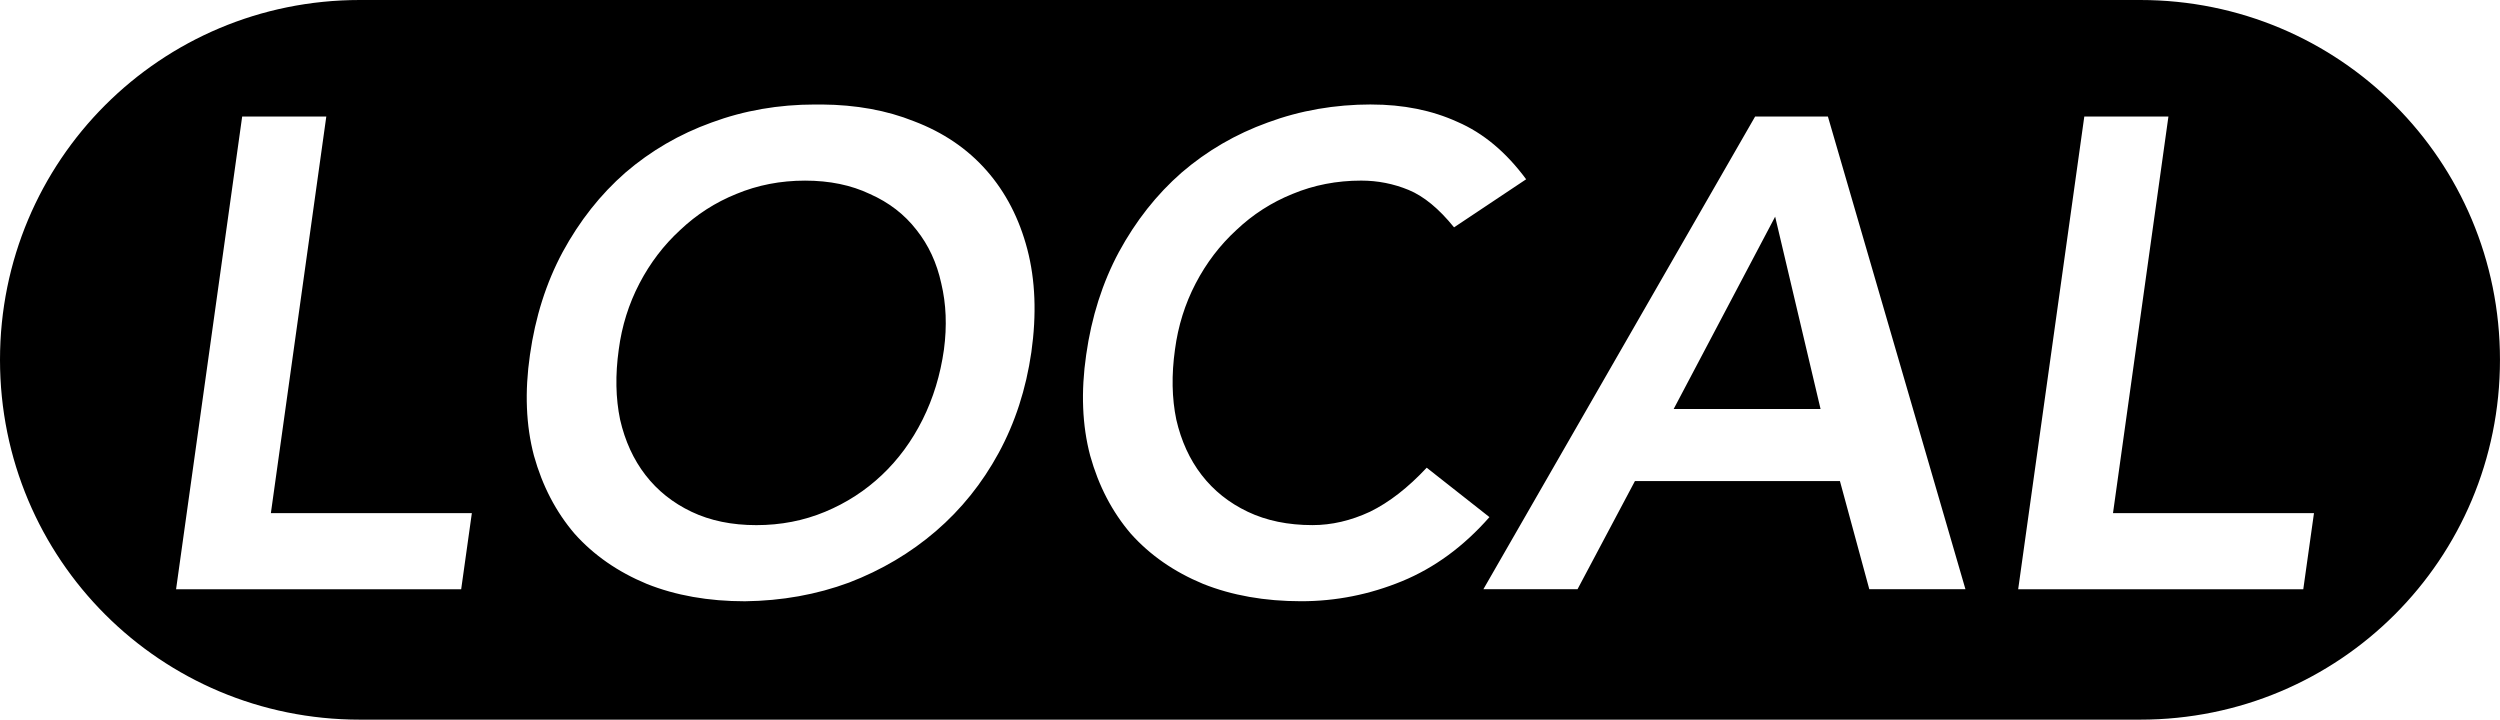 <svg width="100mm" height="28.787mm" version="1.1" viewBox="0 0 100 28.787" xmlns="http://www.w3.org/2000/svg">
 <path d="m14.393 0c-7.974 0-14.393 6.419-14.393 14.393 0 7.974 6.419 14.393 14.393 14.393h71.213c7.974 0 14.393-6.419 14.393-14.393 0-7.974-6.419-14.393-14.393-14.393zm18.484 4.18c1.367 0.011 2.592 0.234 3.677 0.668 1.175 0.445 2.146 1.104 2.911 1.976 0.766 0.872 1.308 1.923 1.629 3.151 0.32 1.228 0.374 2.599 0.16 4.113-0.214 1.478-0.65 2.822-1.309 4.033-0.659 1.211-1.496 2.252-2.51 3.125-1.015 0.872-2.172 1.558-3.472 2.057-1.3 0.481-2.688 0.73-4.166 0.748-1.46 0-2.769-0.232-3.926-0.695-1.157-0.481-2.119-1.148-2.884-2.003-0.748-0.872-1.291-1.914-1.629-3.125-0.32-1.211-0.374-2.555-0.16-4.033 0.214-1.513 0.649-2.884 1.308-4.113 0.677-1.246 1.514-2.306 2.511-3.178 1.015-0.872 2.163-1.54 3.445-2.003 1.3-0.481 2.68-0.721 4.14-0.721 0.092-0.002 0.184-0.002 0.275 0zm21.972 0c1.282 0 2.431 0.232 3.446 0.694 1.033 0.445 1.949 1.211 2.751 2.297l-2.884 1.923c-0.605-0.748-1.211-1.246-1.816-1.496-0.605-0.249-1.237-0.374-1.896-0.374-0.979 0-1.896 0.178-2.751 0.534-0.837 0.338-1.585 0.819-2.243 1.442-0.659 0.605-1.202 1.317-1.629 2.136-0.427 0.819-0.703 1.7-0.828 2.644-0.142 1.015-0.125 1.95 0.053 2.804 0.196 0.855 0.534 1.594 1.015 2.217 0.481 0.623 1.095 1.113 1.843 1.469 0.748 0.356 1.611 0.534 2.591 0.534 0.766 0 1.531-0.178 2.297-0.534 0.766-0.374 1.522-0.961 2.27-1.762l2.51 1.976c-1.033 1.175-2.199 2.03-3.498 2.564-1.3 0.534-2.644 0.801-4.033 0.801-1.46 0-2.768-0.232-3.926-0.695-1.157-0.481-2.119-1.148-2.885-2.003-0.748-0.872-1.291-1.914-1.629-3.125-0.32-1.211-0.374-2.555-0.16-4.033 0.214-1.513 0.65-2.884 1.309-4.113 0.677-1.246 1.513-2.306 2.51-3.178 1.015-0.872 2.163-1.54 3.445-2.003 1.3-0.481 2.68-0.721 4.14-0.721zm-45.162 0.481h3.365l-2.217 15.864h8.039l-0.427 3.045h-11.404zm60.518 0h2.911l5.502 18.908h-3.846l-1.175-4.327h-8.199l-2.297 4.327h-3.766zm13.167 0h3.365l-2.217 15.864h8.039l-0.428 3.045h-11.404zm-51.171 2.564c-0.979 0-1.896 0.178-2.751 0.534-0.837 0.338-1.585 0.819-2.243 1.442-0.659 0.605-1.202 1.317-1.629 2.136-0.427 0.819-0.704 1.7-0.828 2.644-0.142 1.015-0.124 1.95 0.054 2.804 0.196 0.855 0.534 1.594 1.015 2.217 0.481 0.623 1.095 1.113 1.843 1.469 0.748 0.356 1.611 0.534 2.591 0.534 0.979 0 1.896-0.178 2.751-0.534 0.855-0.356 1.611-0.846 2.27-1.469 0.659-0.623 1.202-1.362 1.629-2.217 0.427-0.855 0.712-1.789 0.855-2.804 0.125-0.944 0.089-1.825-0.107-2.644-0.178-0.819-0.507-1.531-0.988-2.136-0.481-0.623-1.104-1.104-1.869-1.442-0.748-0.356-1.611-0.534-2.591-0.534zm38.805 1.442-4.059 7.692h5.875z"/>
</svg>
